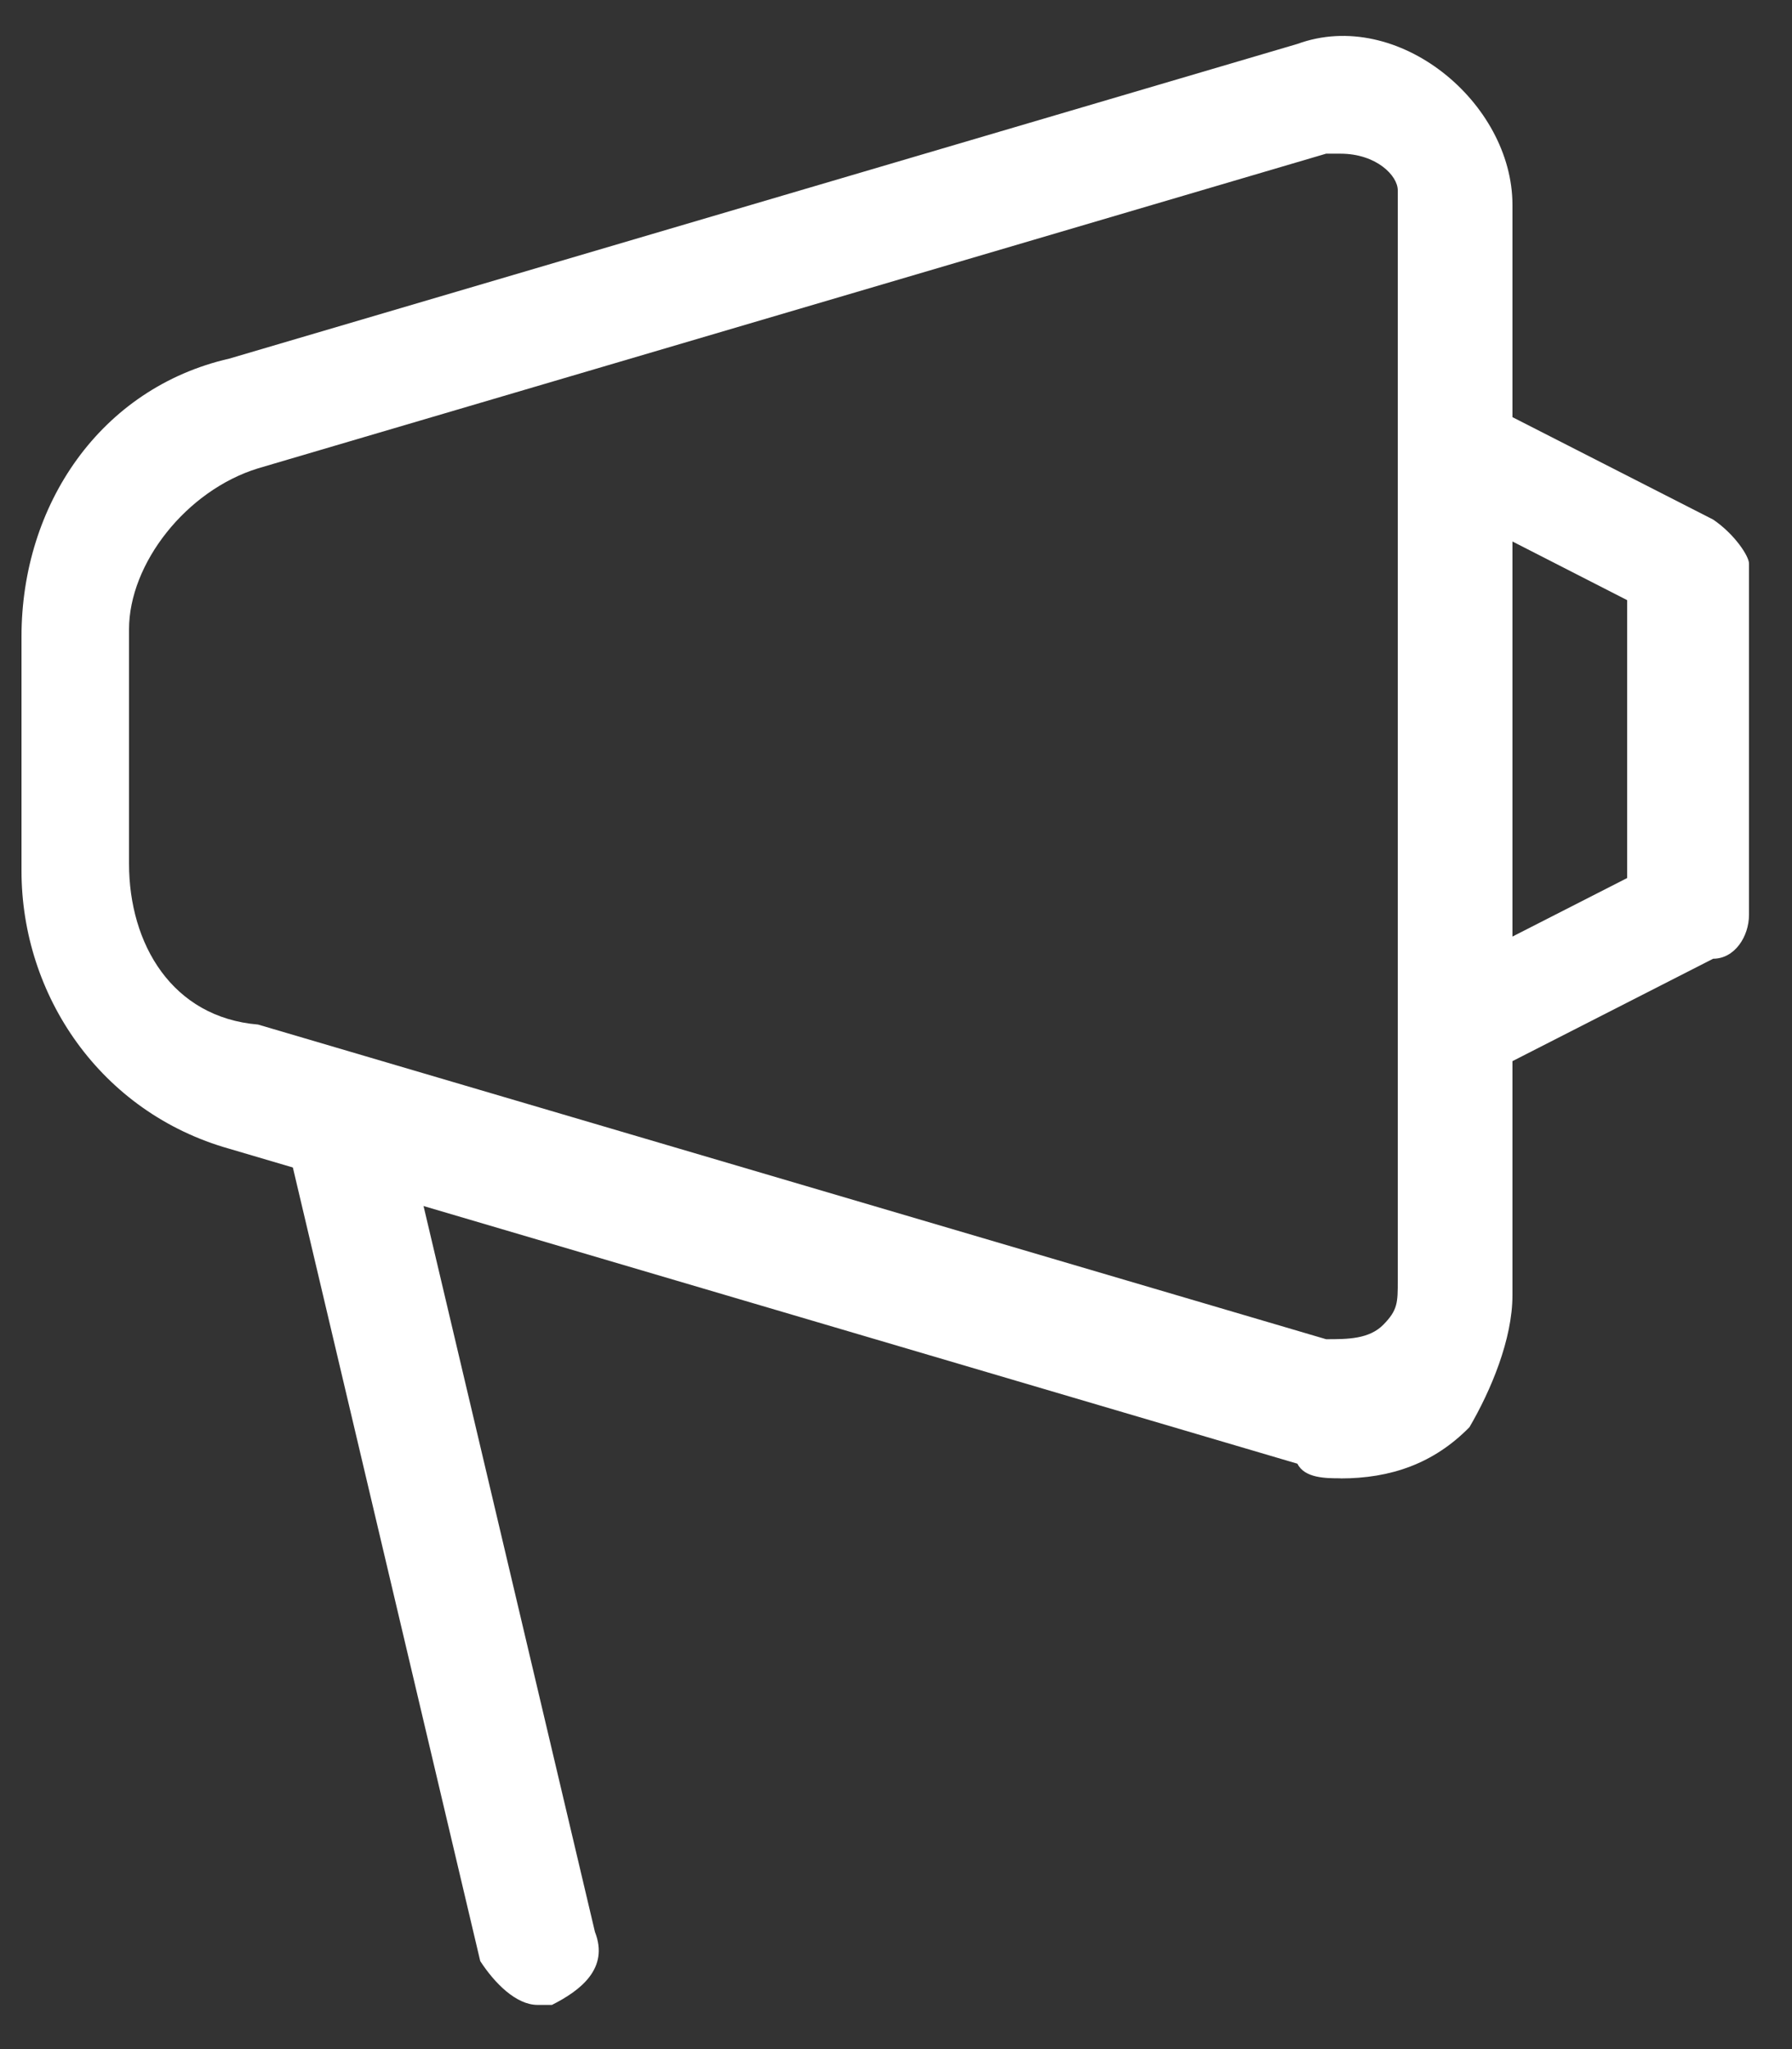<svg xmlns="http://www.w3.org/2000/svg" width="14" height="16" viewBox="0 0 14 16"><rect x="0" y="0" width="14" height="16" fill="#333333" stroke="none"/><g fill="#FFF" fill-rule="nonzero"><path d="M10.472 11.543c-.112 0-.28 0-.336-.114L1.792 8.97C.784 8.686.168 7.77.168 6.8V4.97c0-1.027.616-1.94 1.624-2.17L10.136.343c.784-.286 1.68.457 1.68 1.257v8.514c0 .343-.168.743-.336 1.03-.28.285-.616.4-1.008.4zm0-10.343h-.112L2.016 3.657c-.56.172-1.008.743-1.008 1.257v1.83c0 .627.336 1.2 1.008 1.256l8.344 2.457c.168 0 .336 0 .448-.114.112-.114.112-.172.112-.343V1.486c0-.115-.168-.286-.448-.286z"/><path d="M11.144 3.143c.112-.114.28-.114.448 0l1.792.914c.168.114.28.286.28.343v2.743c0 .17-.112.343-.28.343l-1.792.914c-.112 0-.112.114-.168.114-.056 0-.168 0-.28-.114V3.143zm.672 1.086v3.084l.896-.457v-2.17l-.896-.458zm-8.68 4.456l1.512 6.4c.112.285-.112.457-.336.57H4.2c-.168 0-.336-.17-.448-.342l-1.512-6.4.896-.228z"/></g></svg>
